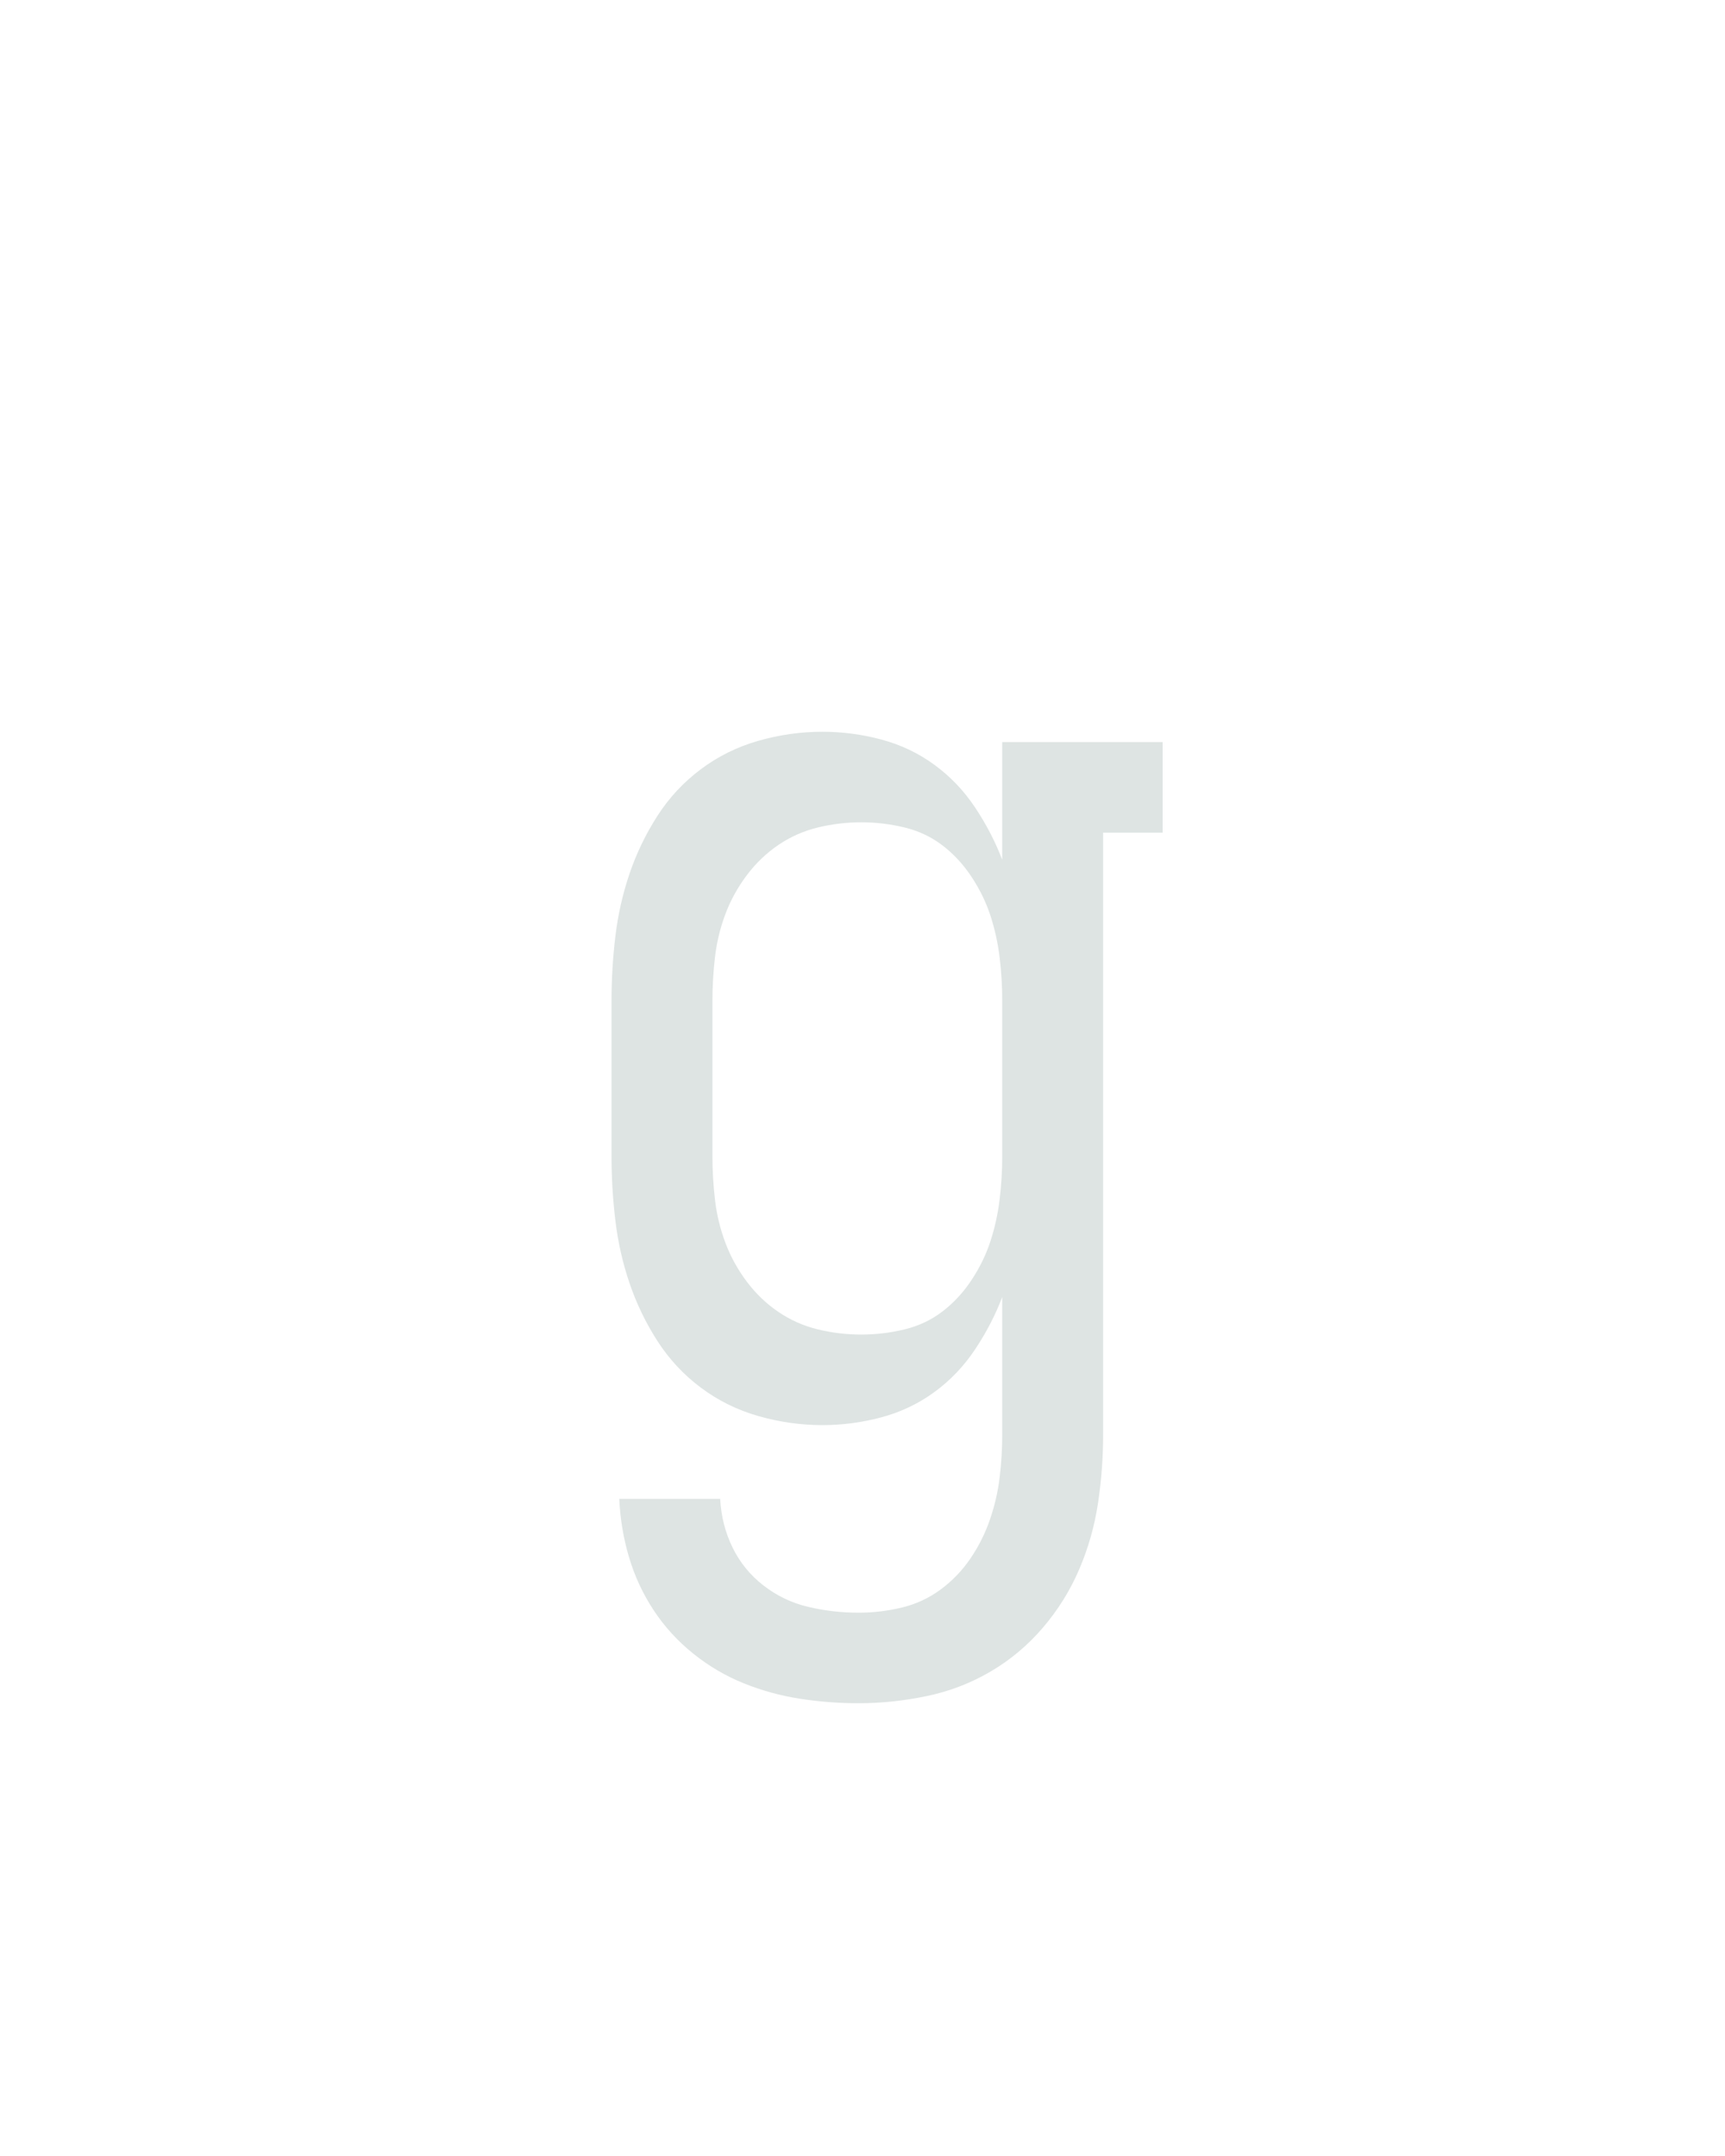 <?xml version="1.0" encoding="UTF-8" standalone="no"?>
<svg xmlns="http://www.w3.org/2000/svg" height="160" viewBox="0 0 128 160" width="128"><defs><path d="M 247 223 Q 224 223 201.5 219.5 Q 179 216 158 207.5 Q 137 199 119 184.5 Q 101 170 88.5 151 Q 76 132 69.5 110 Q 63 88 62 65 L 140 65 Q 141 85 149.5 102.5 Q 158 120 173.5 132 Q 189 144 208 148.5 Q 227 153 247 153 Q 264 153 280.5 149 Q 297 145 310.5 135 Q 324 125 333.5 111 Q 343 97 348.5 81 Q 354 65 356 48.5 Q 358 32 358 15 L 358 -91 Q 350 -70 337 -50.5 Q 324 -31 305.5 -17.5 Q 287 -4 264.5 2 Q 242 8 219 8 Q 194 8 169.5 1 Q 145 -6 125 -21 Q 105 -36 91.5 -57 Q 78 -78 70 -101.5 Q 62 -125 59 -150 Q 56 -175 56 -200 L 56 -320 Q 56 -345 59 -370 Q 62 -395 70 -418.5 Q 78 -442 91.5 -463 Q 105 -484 125 -499 Q 145 -514 169.5 -521 Q 194 -528 219 -528 Q 242 -528 264.5 -522 Q 287 -516 305.5 -502.5 Q 324 -489 337 -469.5 Q 350 -450 358 -429 L 358 -520 L 482 -520 L 482 -450 L 436 -450 L 436 15 Q 436 42 432 68.5 Q 428 95 417.5 119.5 Q 407 144 389.5 164.5 Q 372 185 349 198.5 Q 326 212 299.5 217.5 Q 273 223 247 223 Z M 249 -62 Q 266 -62 282.5 -66 Q 299 -70 312 -80 Q 325 -90 334.5 -104.5 Q 344 -119 349 -134.5 Q 354 -150 356 -166.5 Q 358 -183 358 -200 L 358 -320 Q 358 -337 356 -353.5 Q 354 -370 349 -385.5 Q 344 -401 334.5 -415.5 Q 325 -430 312 -440 Q 299 -450 282.5 -454 Q 266 -458 249 -458 Q 232 -458 215.5 -454 Q 199 -450 185 -440.5 Q 171 -431 160.5 -417 Q 150 -403 144 -387 Q 138 -371 136 -354 Q 134 -337 134 -320 L 134 -200 Q 134 -183 136 -166 Q 138 -149 144 -133 Q 150 -117 160.5 -103 Q 171 -89 185 -79.5 Q 199 -70 215.5 -66 Q 232 -62 249 -62 Z " id="path1"/></defs><g><g data-source-text="g" fill="#dee4e3" transform="translate(40 104.992) rotate(0) scale(0.096)"><use href="#path1" transform="translate(0 0)"/></g></g></svg>